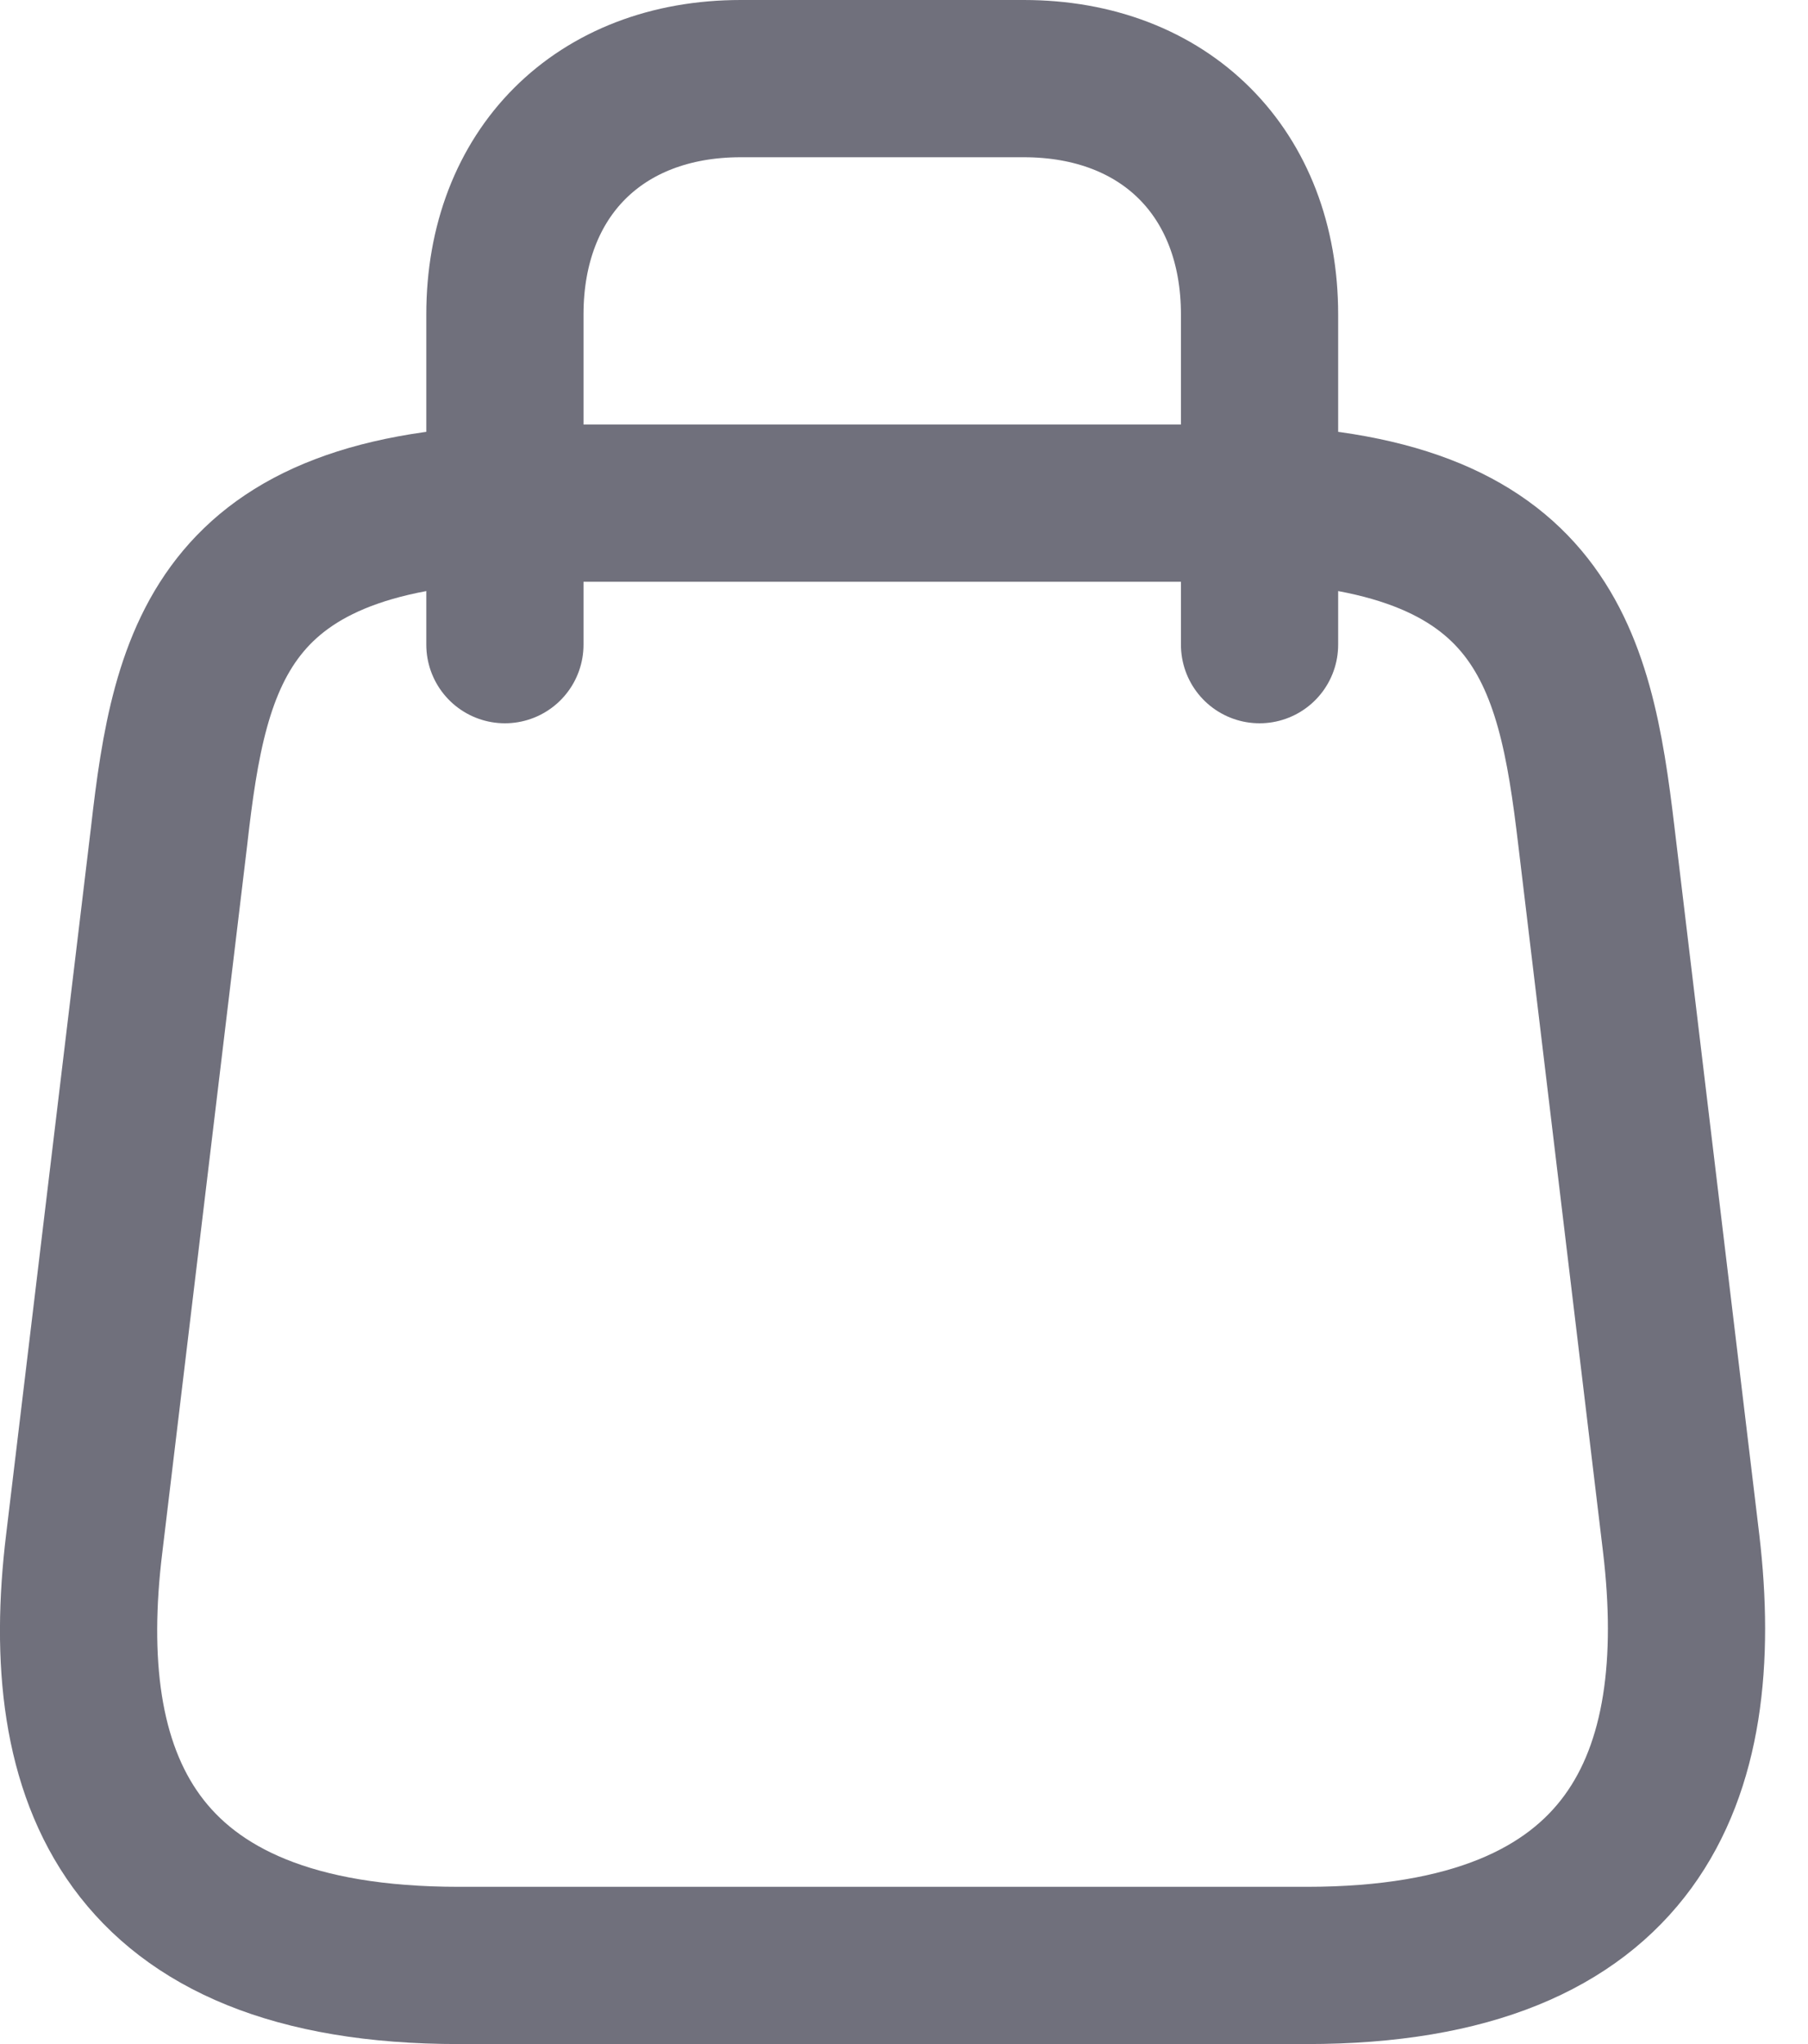 <svg width="23" height="26" viewBox="0 0 23 26" fill="none" xmlns="http://www.w3.org/2000/svg">
<path d="M6.903 6.4H15.543C19.623 6.4 20.032 8.308 20.308 10.636L21.387 19.636C21.735 22.588 20.823 25 16.623 25H5.835C1.623 25 0.711 22.588 1.071 19.636L2.151 10.636C2.415 8.308 2.823 6.4 6.903 6.4Z" stroke="#70707C" stroke-width="2" stroke-linecap="round" stroke-linejoin="round"/>
<path d="M6.423 8.2V4C6.423 2.2 7.623 1 9.423 1H13.024C14.823 1 16.023 2.2 16.023 4V8.2" stroke="#70707C" stroke-width="2" stroke-linecap="round" stroke-linejoin="round"/>
</svg>
